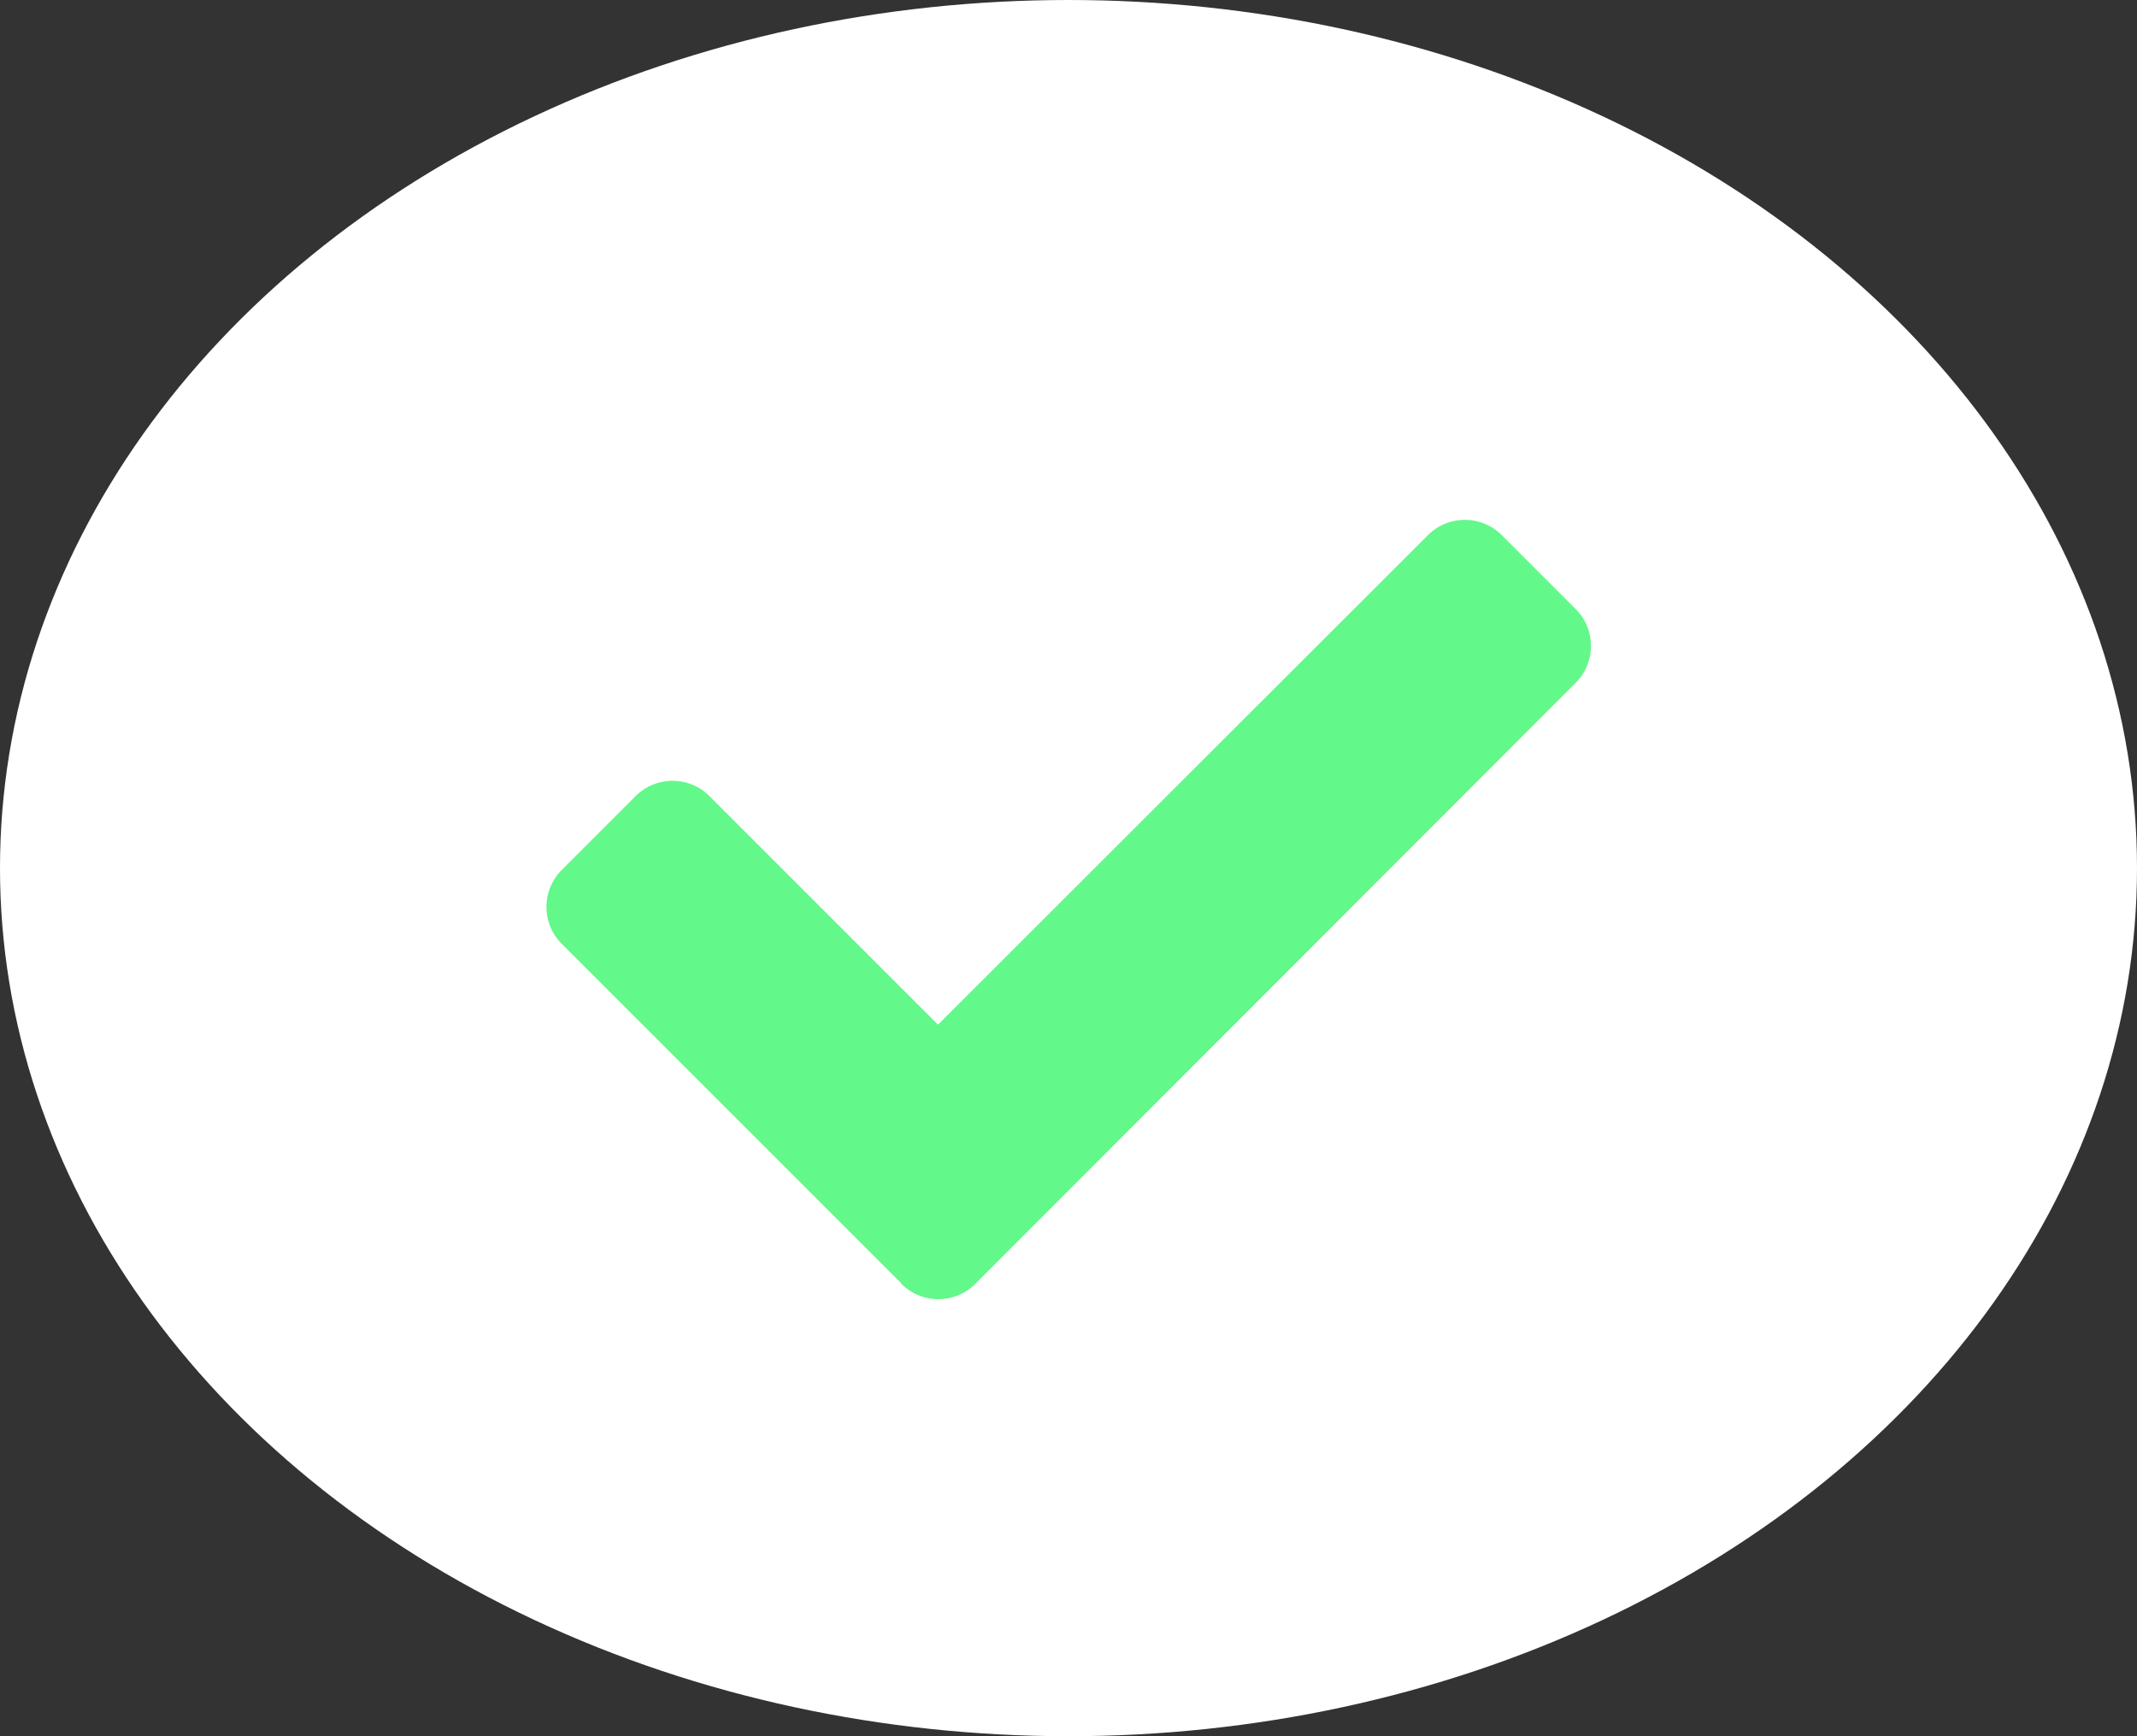 <svg xmlns="http://www.w3.org/2000/svg" width="16" height="13" viewBox="0 0 16 13">
  <rect x="0" y="0" width="16" height="13" fill="#333333" stroke="none"/>
  <g id="Complete" transform="translate(-718.811 -647.146)">
    <ellipse id="Check" cx="8" cy="6.5" rx="8" ry="6.5" transform="translate(718.811 647.146)" fill="#fff"/>
    <path id="check-solid" d="M2.655,70.813.115,68.273a.391.391,0,0,1,0-.553l.553-.553a.391.391,0,0,1,.553,0l1.711,1.711L6.6,65.213a.391.391,0,0,1,.553,0l.553.553a.391.391,0,0,1,0,.553l-4.495,4.5a.391.391,0,0,1-.553,0Z" transform="translate(722.902 585.94)" fill="#63f88a"/>
  </g>
</svg>
